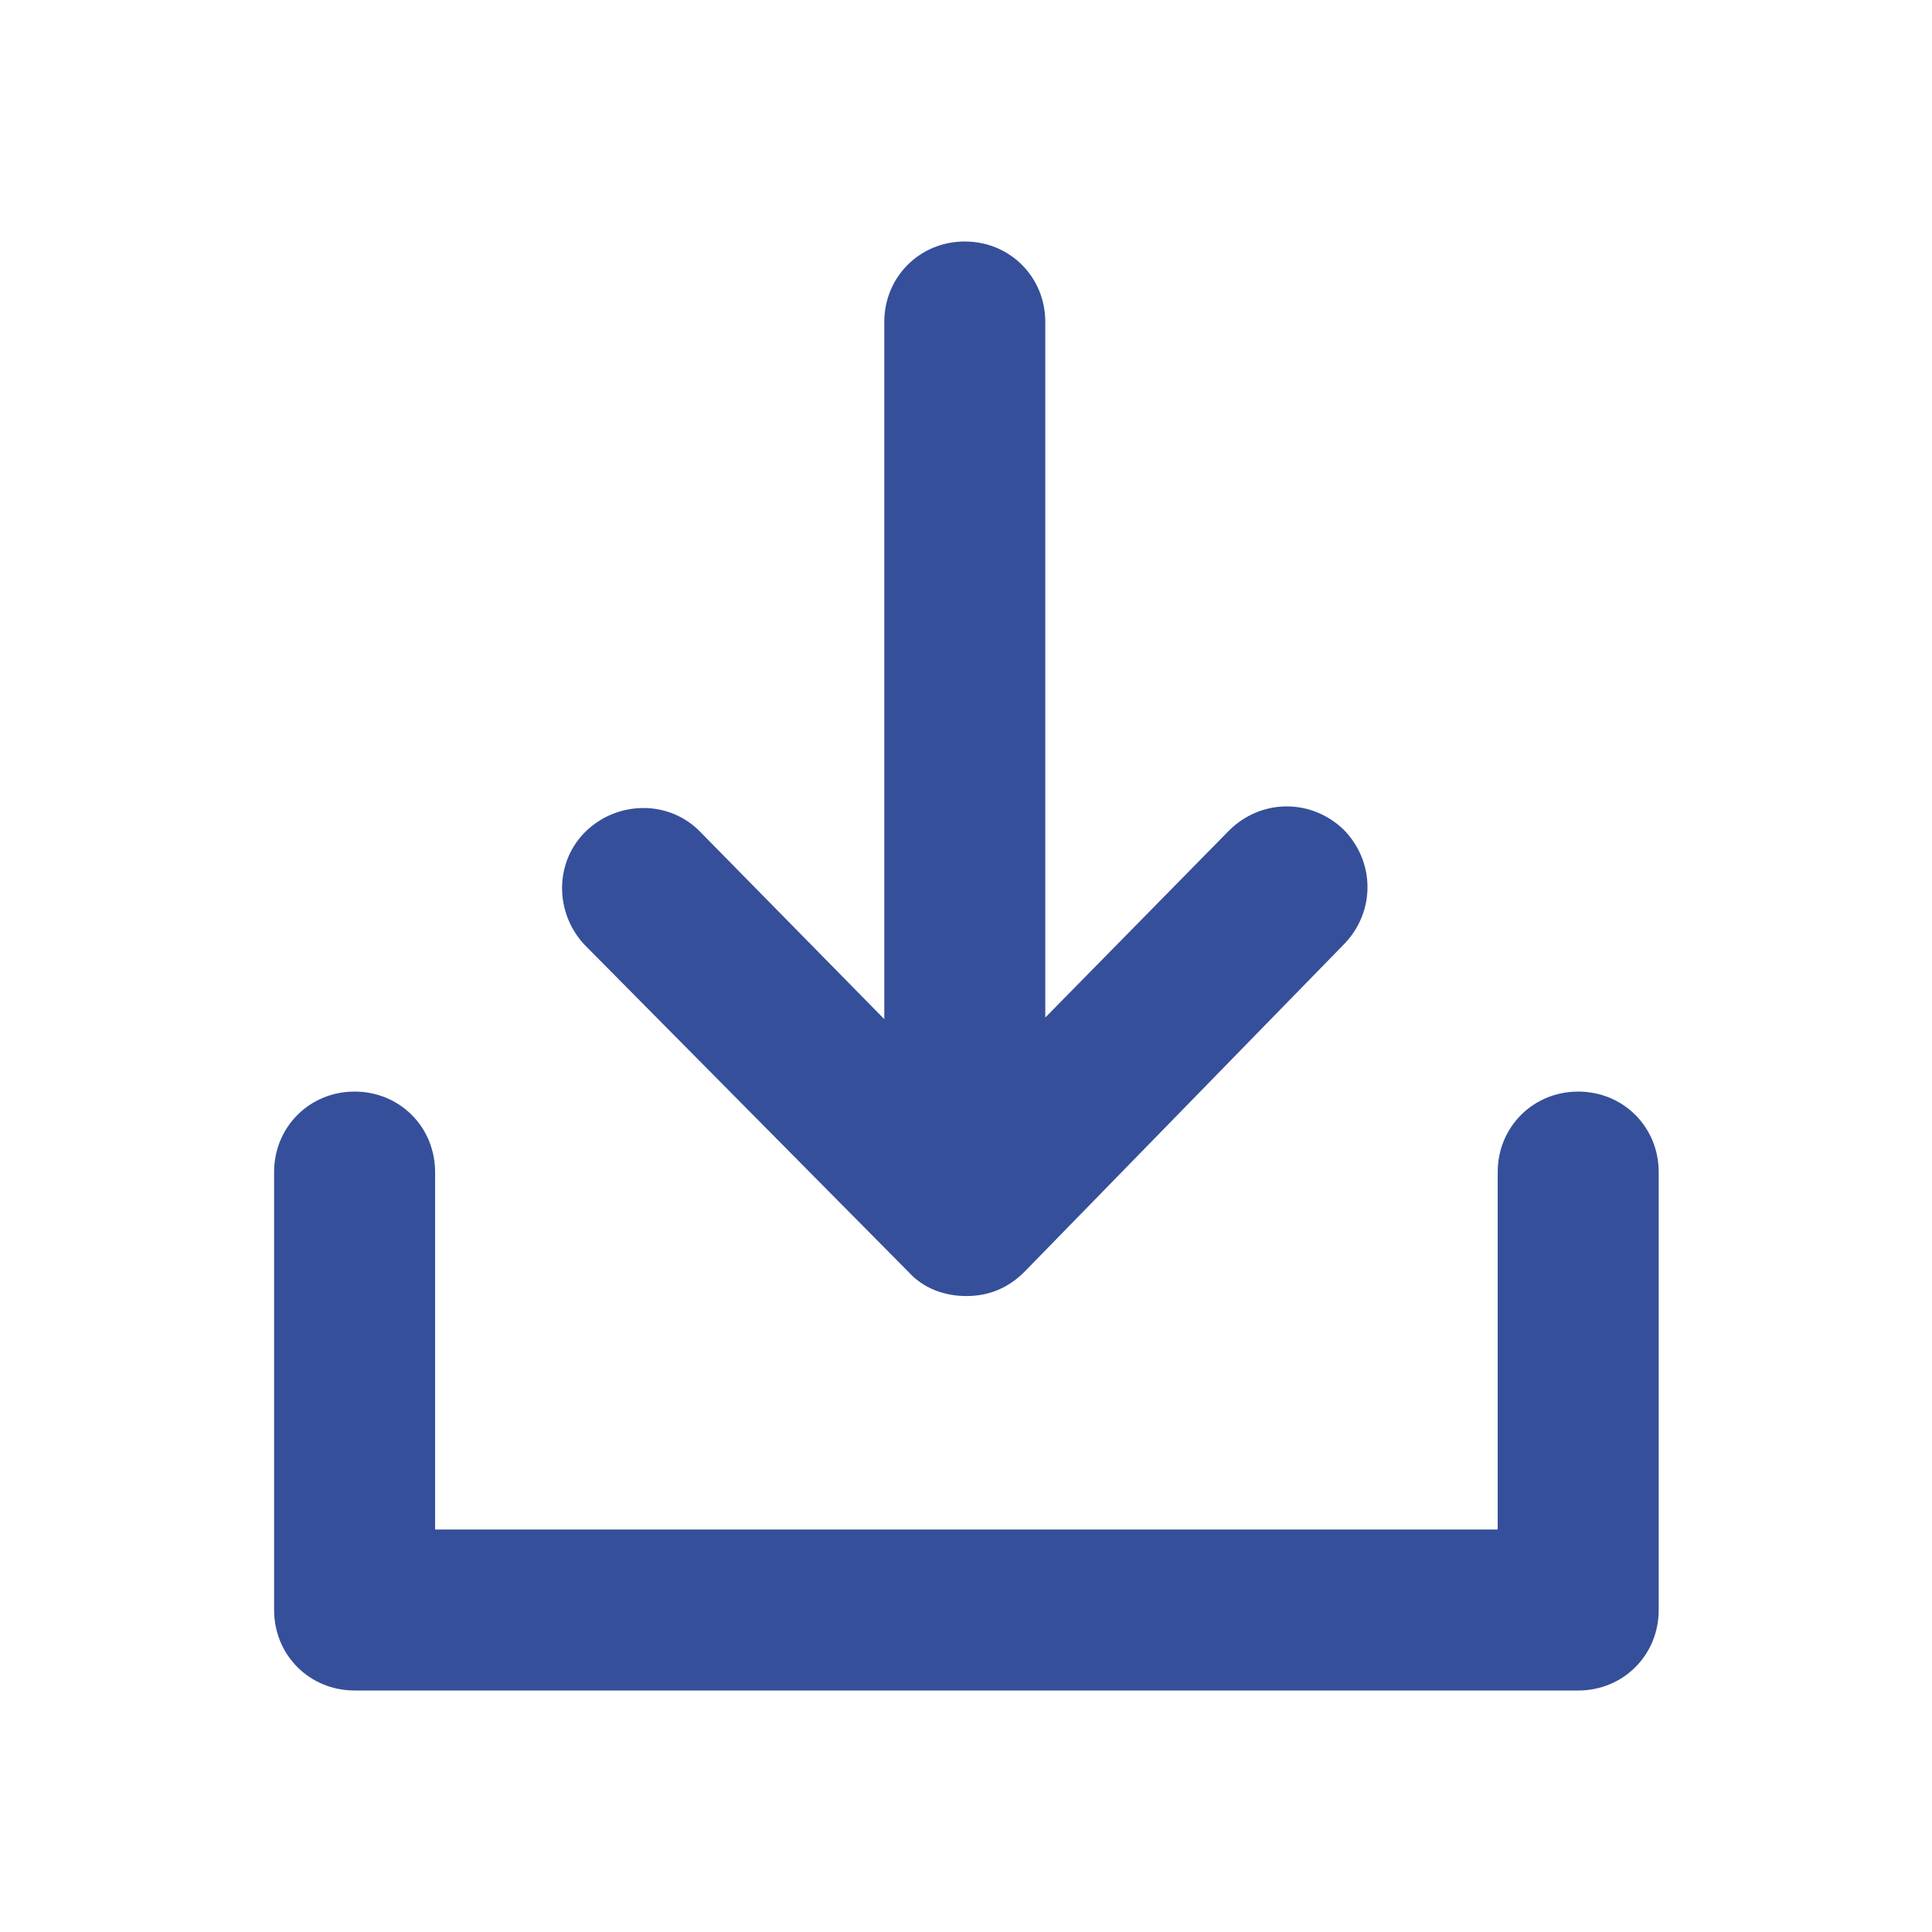 <svg width="24" height="24" viewBox="0 0 24 24" fill="none" xmlns="http://www.w3.org/2000/svg">
<path d="M20.605 14.56V20C20.605 20.56 20.165 21 19.605 21H4.405C3.845 21 3.405 20.56 3.405 20V14.56C3.405 14 3.845 13.56 4.405 13.56C4.965 13.56 5.405 14 5.405 14.56V19H18.605V14.56C18.605 14 19.045 13.56 19.605 13.56C20.165 13.56 20.605 14 20.605 14.56ZM11.285 15.8C11.465 16 11.725 16.1 12.005 16.1C12.285 16.1 12.525 16 12.725 15.8L16.705 11.72C17.085 11.32 17.085 10.7 16.685 10.3C16.285 9.92 15.665 9.92 15.265 10.32L12.985 12.64V4C12.985 3.44 12.545 3 11.985 3C11.425 3 10.985 3.44 10.985 4V12.66L8.705 10.34C8.325 9.94 7.685 9.94 7.285 10.32C6.885 10.7 6.885 11.34 7.265 11.74L11.285 15.8Z" fill="#354F9A"/>
</svg>
